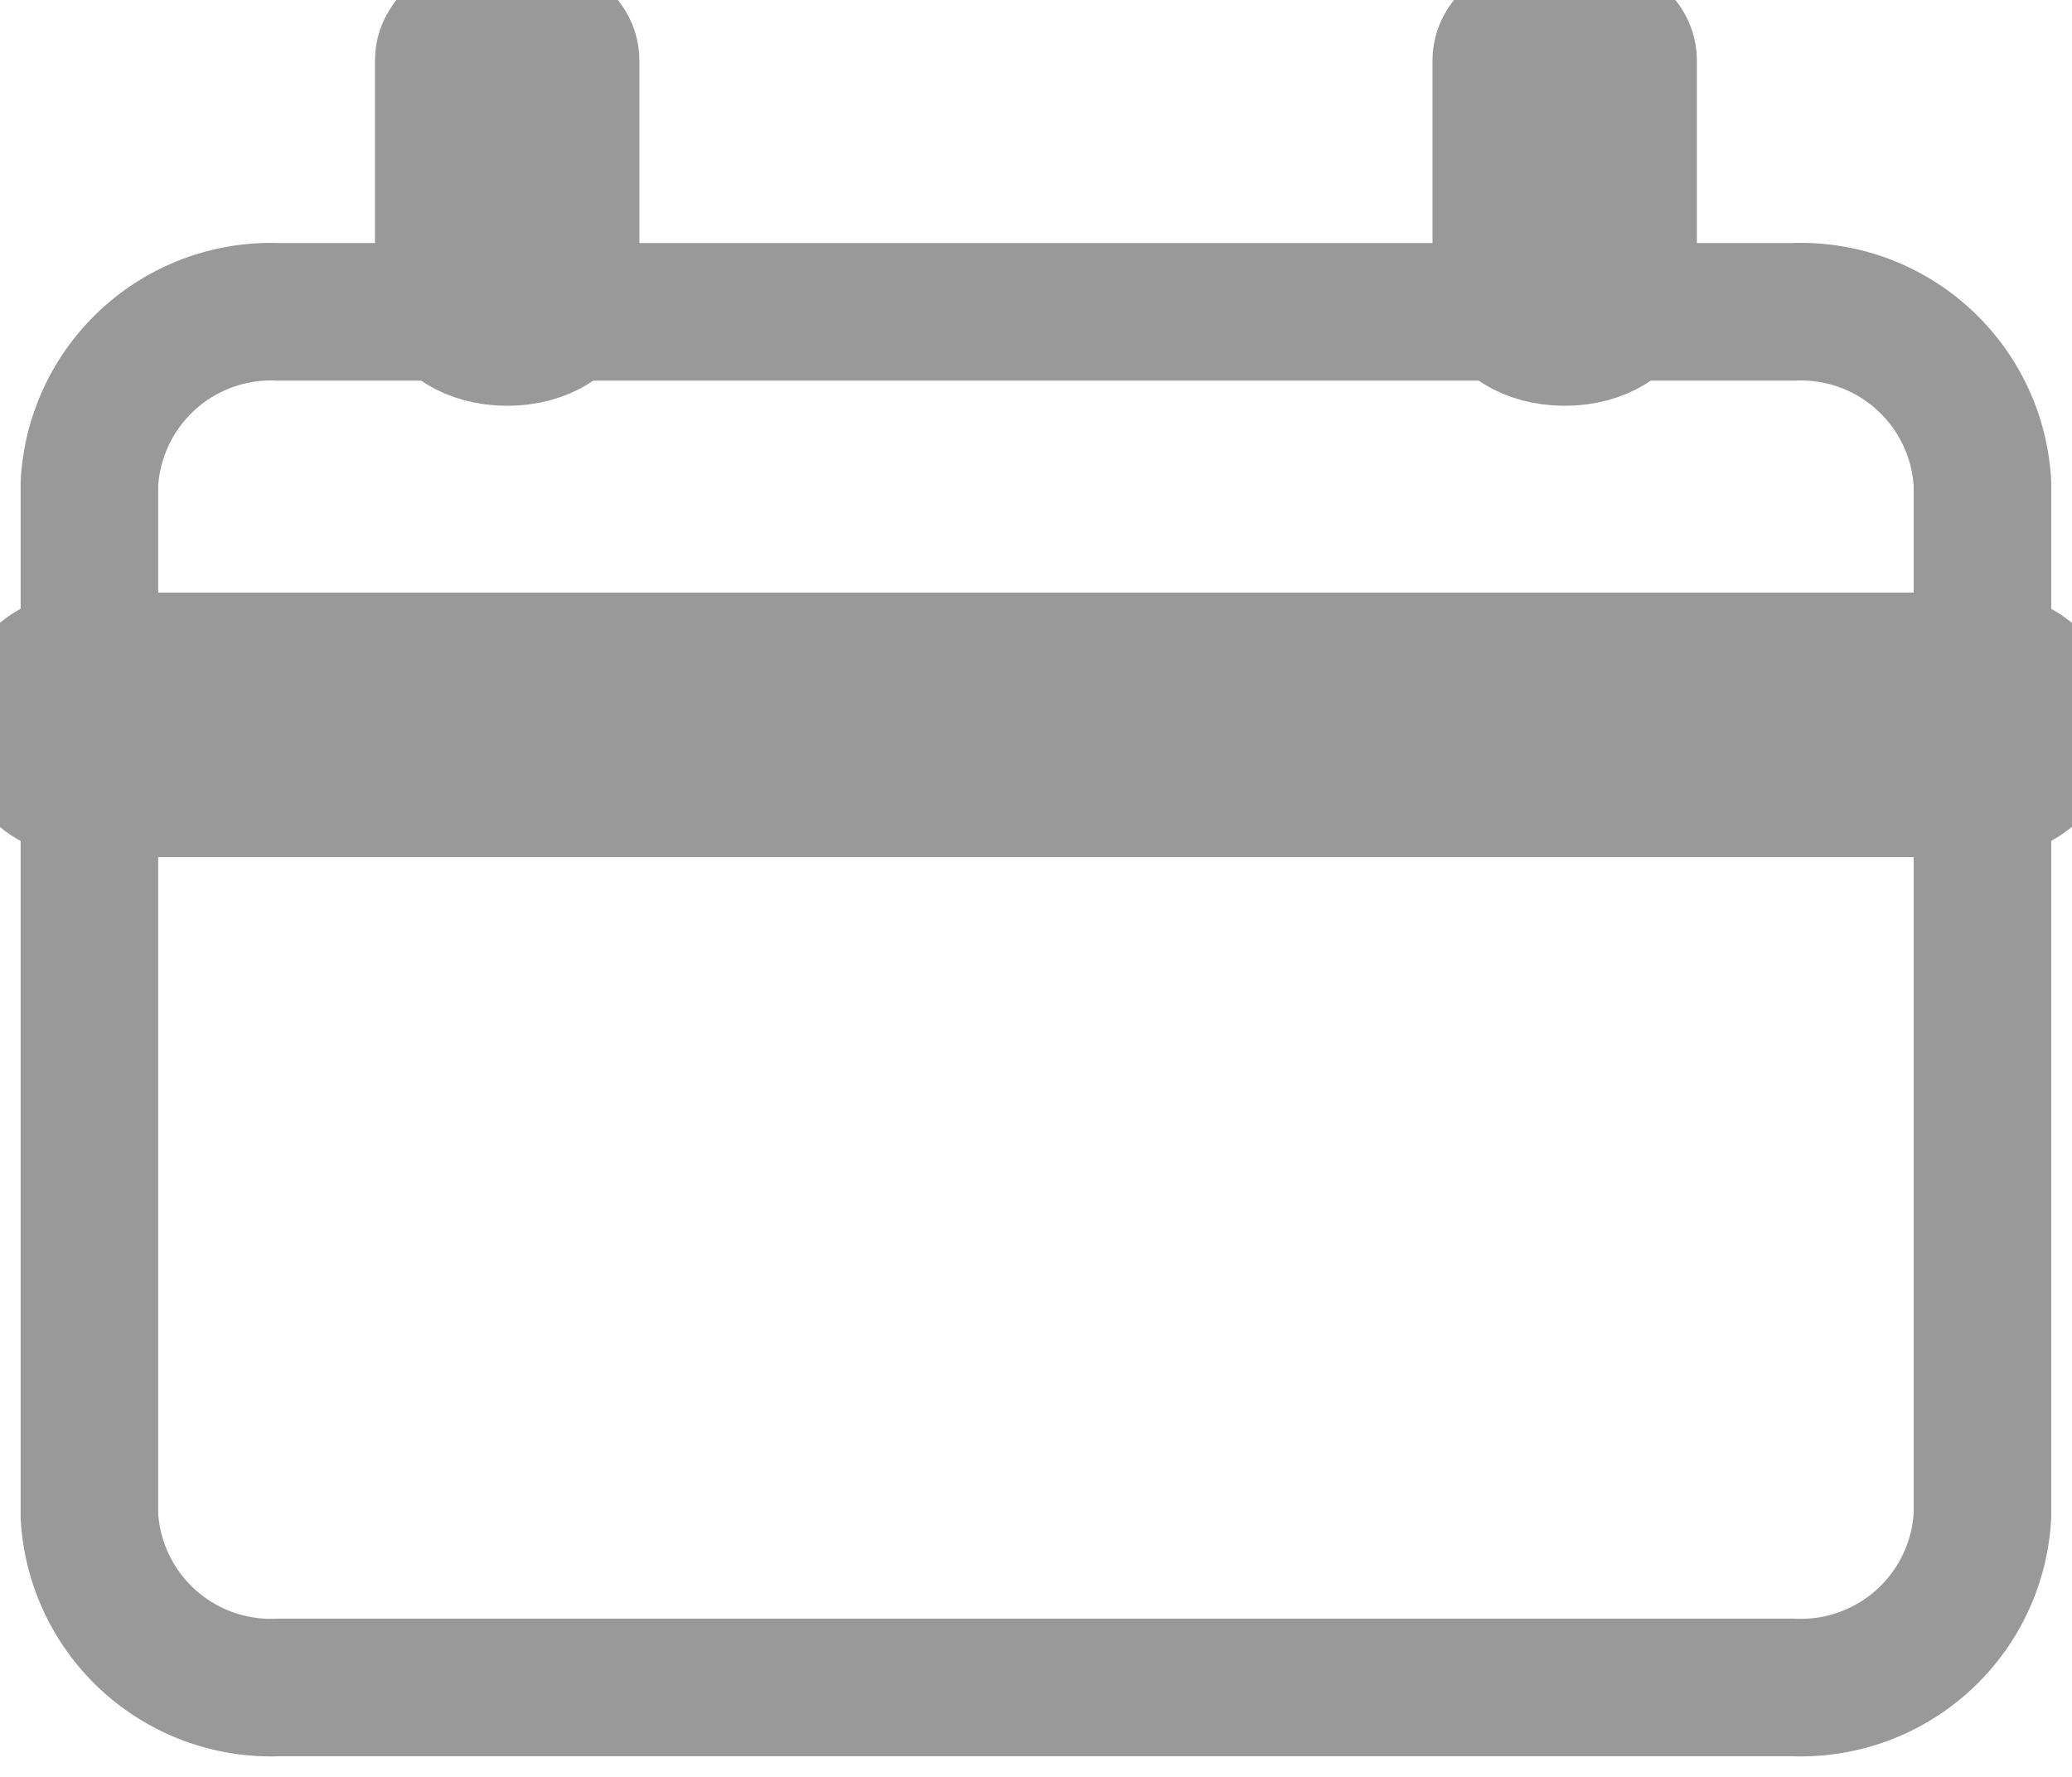<svg xmlns="http://www.w3.org/2000/svg" width="15.063" height="12.919" viewBox="0 0 15.063 12.919">
  <g id="Group_10" data-name="Group 10" transform="translate(-400.35 -531.733)">
    <g id="Icon_feather-mail" data-name="Icon feather-mail" transform="translate(398 528)">
      <path id="Path_3" data-name="Path 3" d="M4.376,6h11.01a1.322,1.322,0,0,1,1.376,1.25v7.5A1.322,1.322,0,0,1,15.386,16H4.376A1.322,1.322,0,0,1,3,14.752V7.25A1.322,1.322,0,0,1,4.376,6Z" transform="translate(0 0)" fill="none" stroke="#999" strokeLinecap="round" strokeLinejoin="round" strokeWidth="1.3"/>
    </g>
    <g id="Group_5" data-name="Group 5" transform="translate(0 -1)">
      <path id="Path_6" data-name="Path 6" d="M14.3,171.591H.461a.461.461,0,1,1,0-.923H14.3a.461.461,0,0,1,0,.923Zm0,0" transform="translate(400.5 366.873)" fill="#999" stroke="#999" strokeWidth="0.3"/>
      <path id="Path_7" data-name="Path 7" d="M107.129,2.3c-.255,0-.461-.129-.461-.288V.288c0-.159.207-.288.461-.288s.461.129.461.288V2.013C107.591,2.171,107.384,2.3,107.129,2.3Zm0,0" transform="translate(296.908 532.883)" fill="#999" stroke="#999" strokeWidth="0.3"/>
      <path id="Path_8" data-name="Path 8" d="M373.793,2.3c-.255,0-.461-.129-.461-.288V.288c0-.159.207-.288.461-.288s.461.129.461.288V2.013C374.255,2.171,374.048,2.3,373.793,2.3Zm0,0" transform="translate(37.932 532.883)" fill="#999" stroke="#999" strokeWidth="0.3"/>
    </g>
  </g>
</svg>

